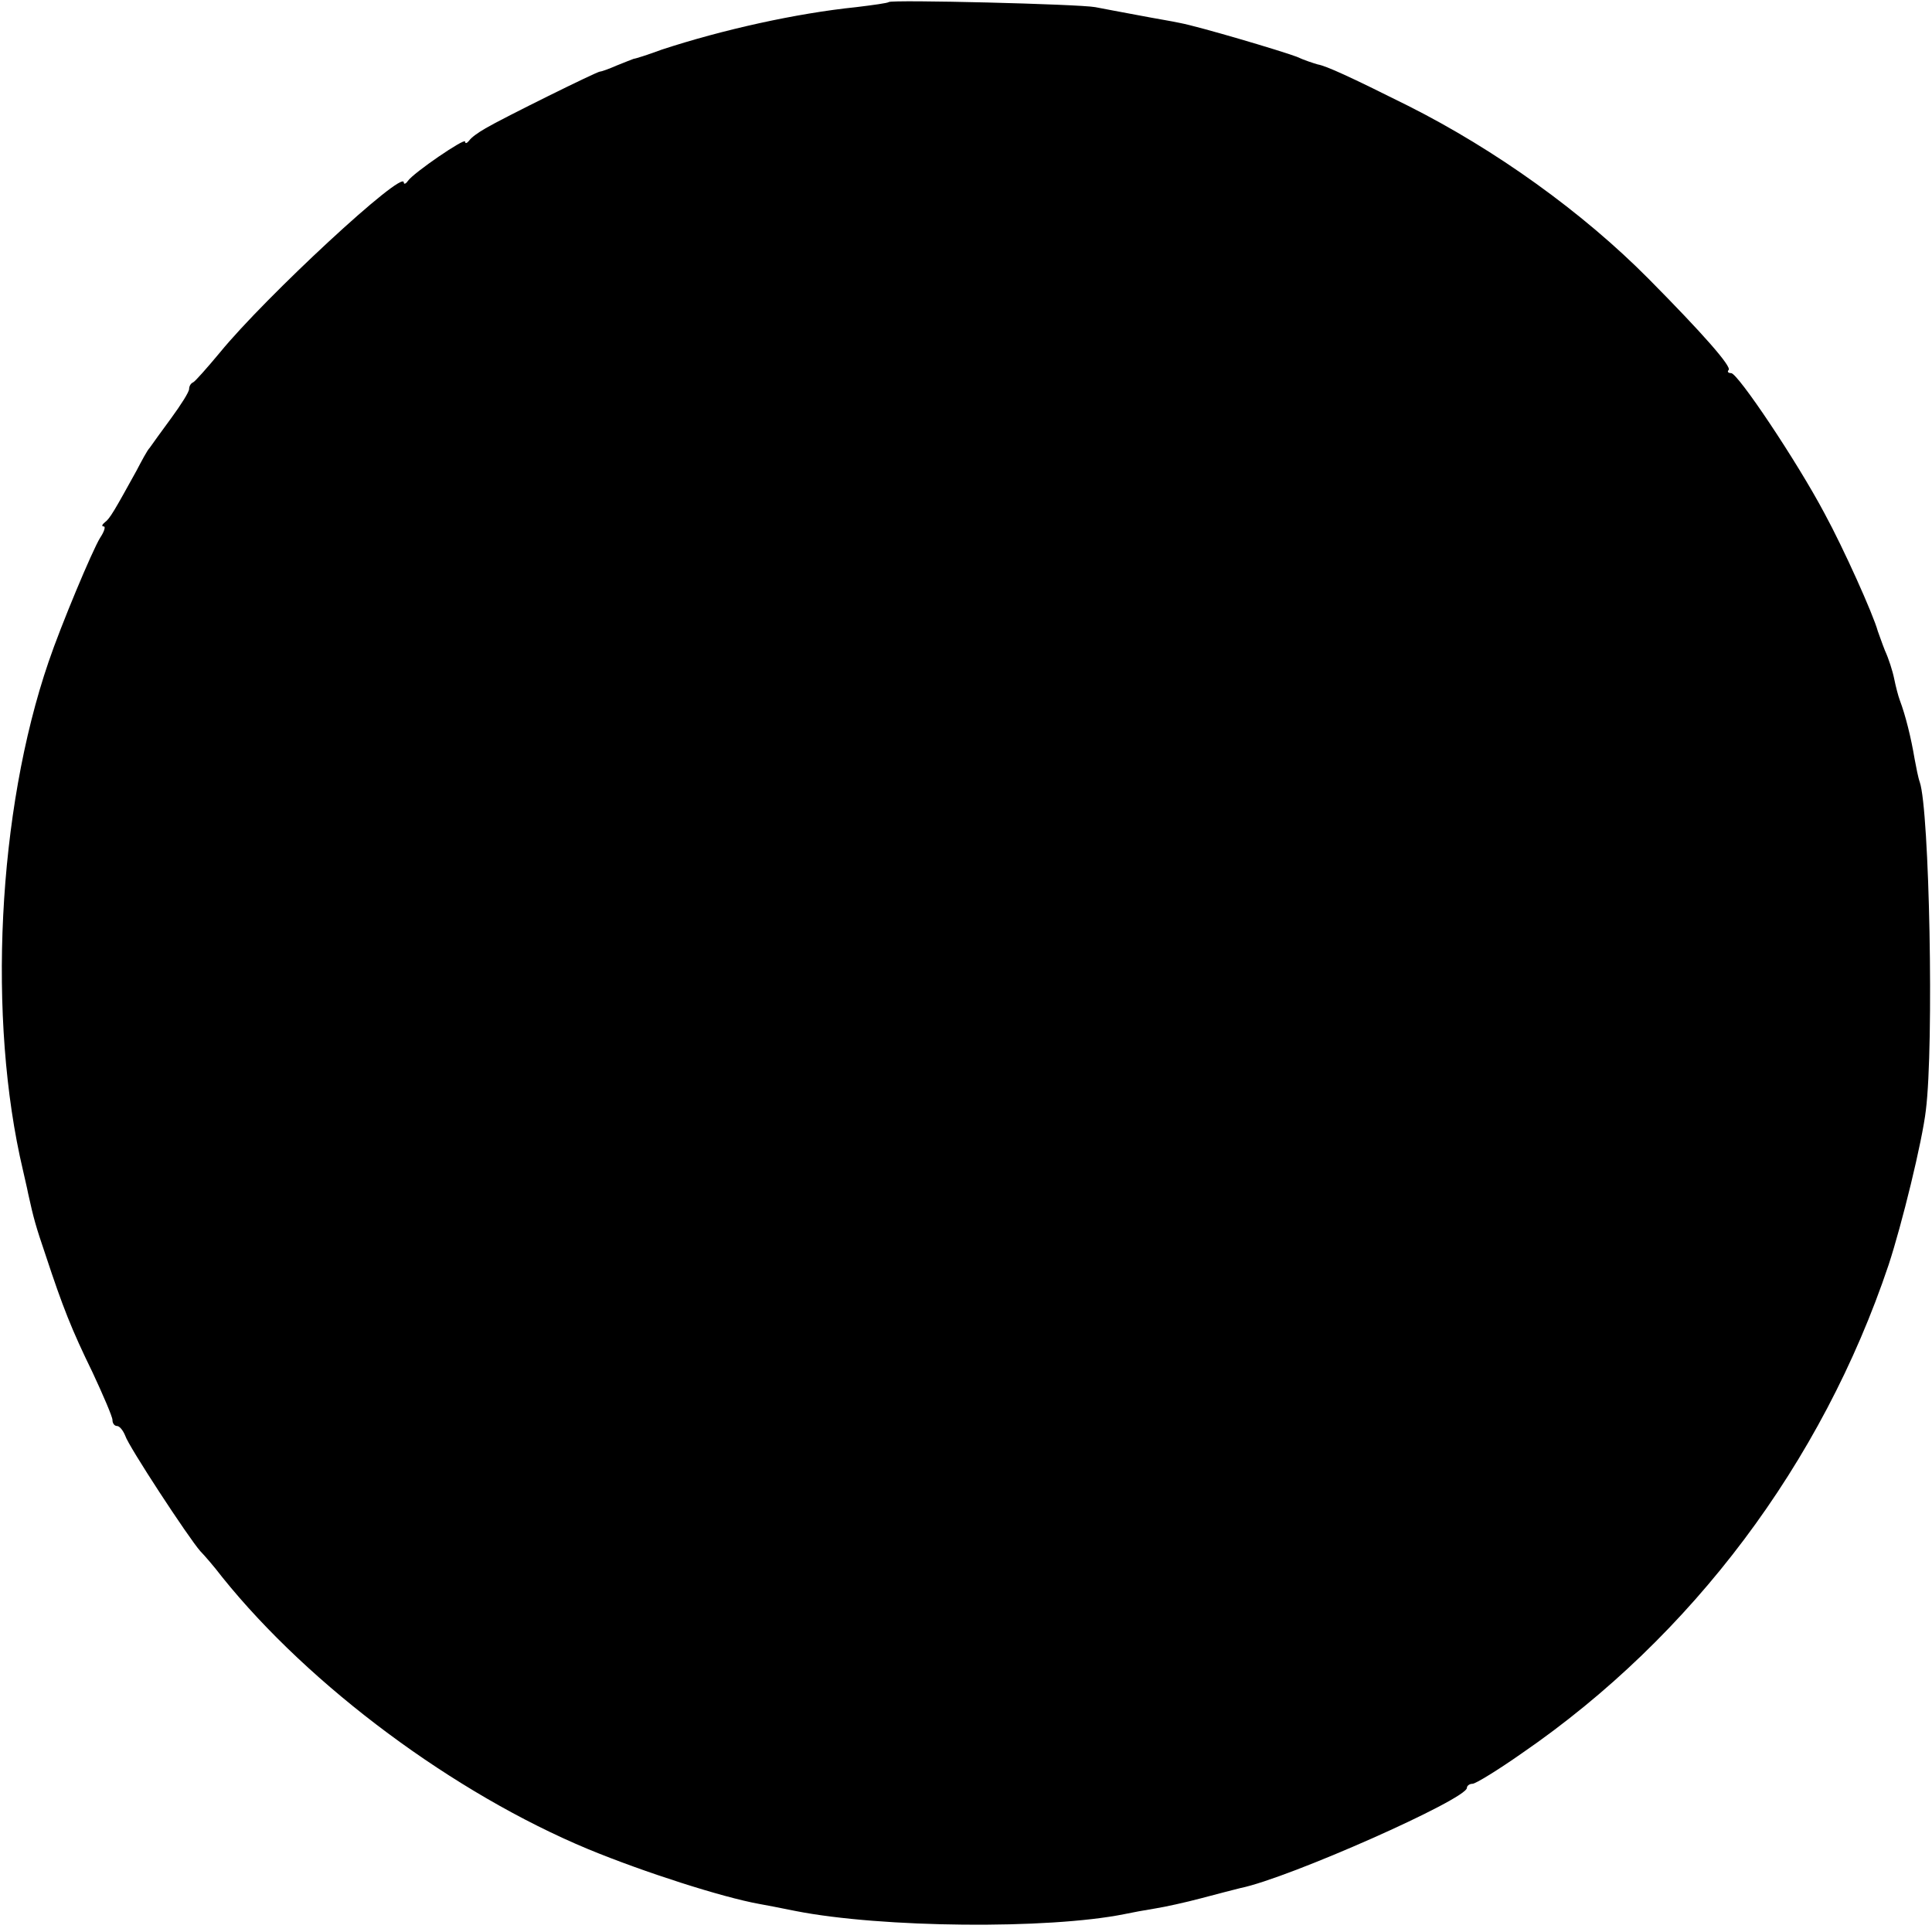 <?xml version="1.0" standalone="no"?>
<!DOCTYPE svg PUBLIC "-//W3C//DTD SVG 20010904//EN"
 "http://www.w3.org/TR/2001/REC-SVG-20010904/DTD/svg10.dtd">
<svg version="1.0" xmlns="http://www.w3.org/2000/svg"
 width="378pt" height="378pt" viewBox="0 0 378 378"
 preserveAspectRatio="xMidYMid meet">
<g transform="translate(0,378) scale(0.1,-0.1)"
fill="#000000" stroke="none">
<path d="M1739 3776 c-2 -2 -31 -6 -64 -10 -117 -12 -261 -44 -380 -83 -27
-10 -52 -18 -55 -18 -3 -1 -18 -7 -33 -13 -16 -7 -30 -12 -33 -12 -6 0 -190
-91 -224 -111 -14 -8 -28 -18 -32 -24 -4 -5 -8 -7 -8 -2 0 8 -101 -61 -112
-77 -4 -6 -8 -7 -8 -3 0 27 -271 -224 -360 -333 -25 -30 -48 -56 -52 -58 -5
-2 -8 -8 -8 -13 0 -6 -16 -31 -35 -57 -19 -26 -38 -52 -42 -58 -5 -5 -16 -26
-26 -45 -42 -76 -52 -94 -62 -101 -5 -4 -7 -8 -2 -8 4 0 1 -10 -7 -22 -15 -24
-77 -172 -101 -243 -100 -292 -120 -699 -50 -995 3 -14 8 -34 10 -45 11 -50
15 -64 34 -120 34 -103 51 -146 92 -230 21 -45 39 -87 39 -93 0 -7 4 -12 9
-12 5 0 12 -9 16 -19 6 -20 124 -200 147 -226 7 -7 27 -30 43 -51 172 -214
454 -423 716 -532 109 -45 262 -94 334 -107 11 -2 43 -8 72 -14 168 -33 494
-36 643 -6 14 3 41 8 60 11 19 3 60 12 90 20 30 8 65 17 77 20 94 19 443 174
443 196 0 4 5 8 11 8 6 0 50 27 97 60 333 229 587 568 717 955 26 79 66 242
73 303 16 128 7 587 -12 642 -3 8 -7 29 -10 45 -7 42 -18 86 -29 115 -3 8 -8
27 -11 42 -3 15 -11 40 -18 55 -6 15 -12 33 -14 38 -9 33 -67 162 -104 230
-54 102 -170 275 -183 275 -6 0 -8 3 -5 6 7 6 -50 71 -157 179 -129 130 -299
252 -470 338 -114 57 -160 78 -177 81 -7 2 -26 8 -41 15 -32 12 -191 59 -228
66 -13 3 -50 9 -81 15 -32 6 -70 13 -85 16 -31 6 -398 15 -404 10z"/>
</g>
</svg>
